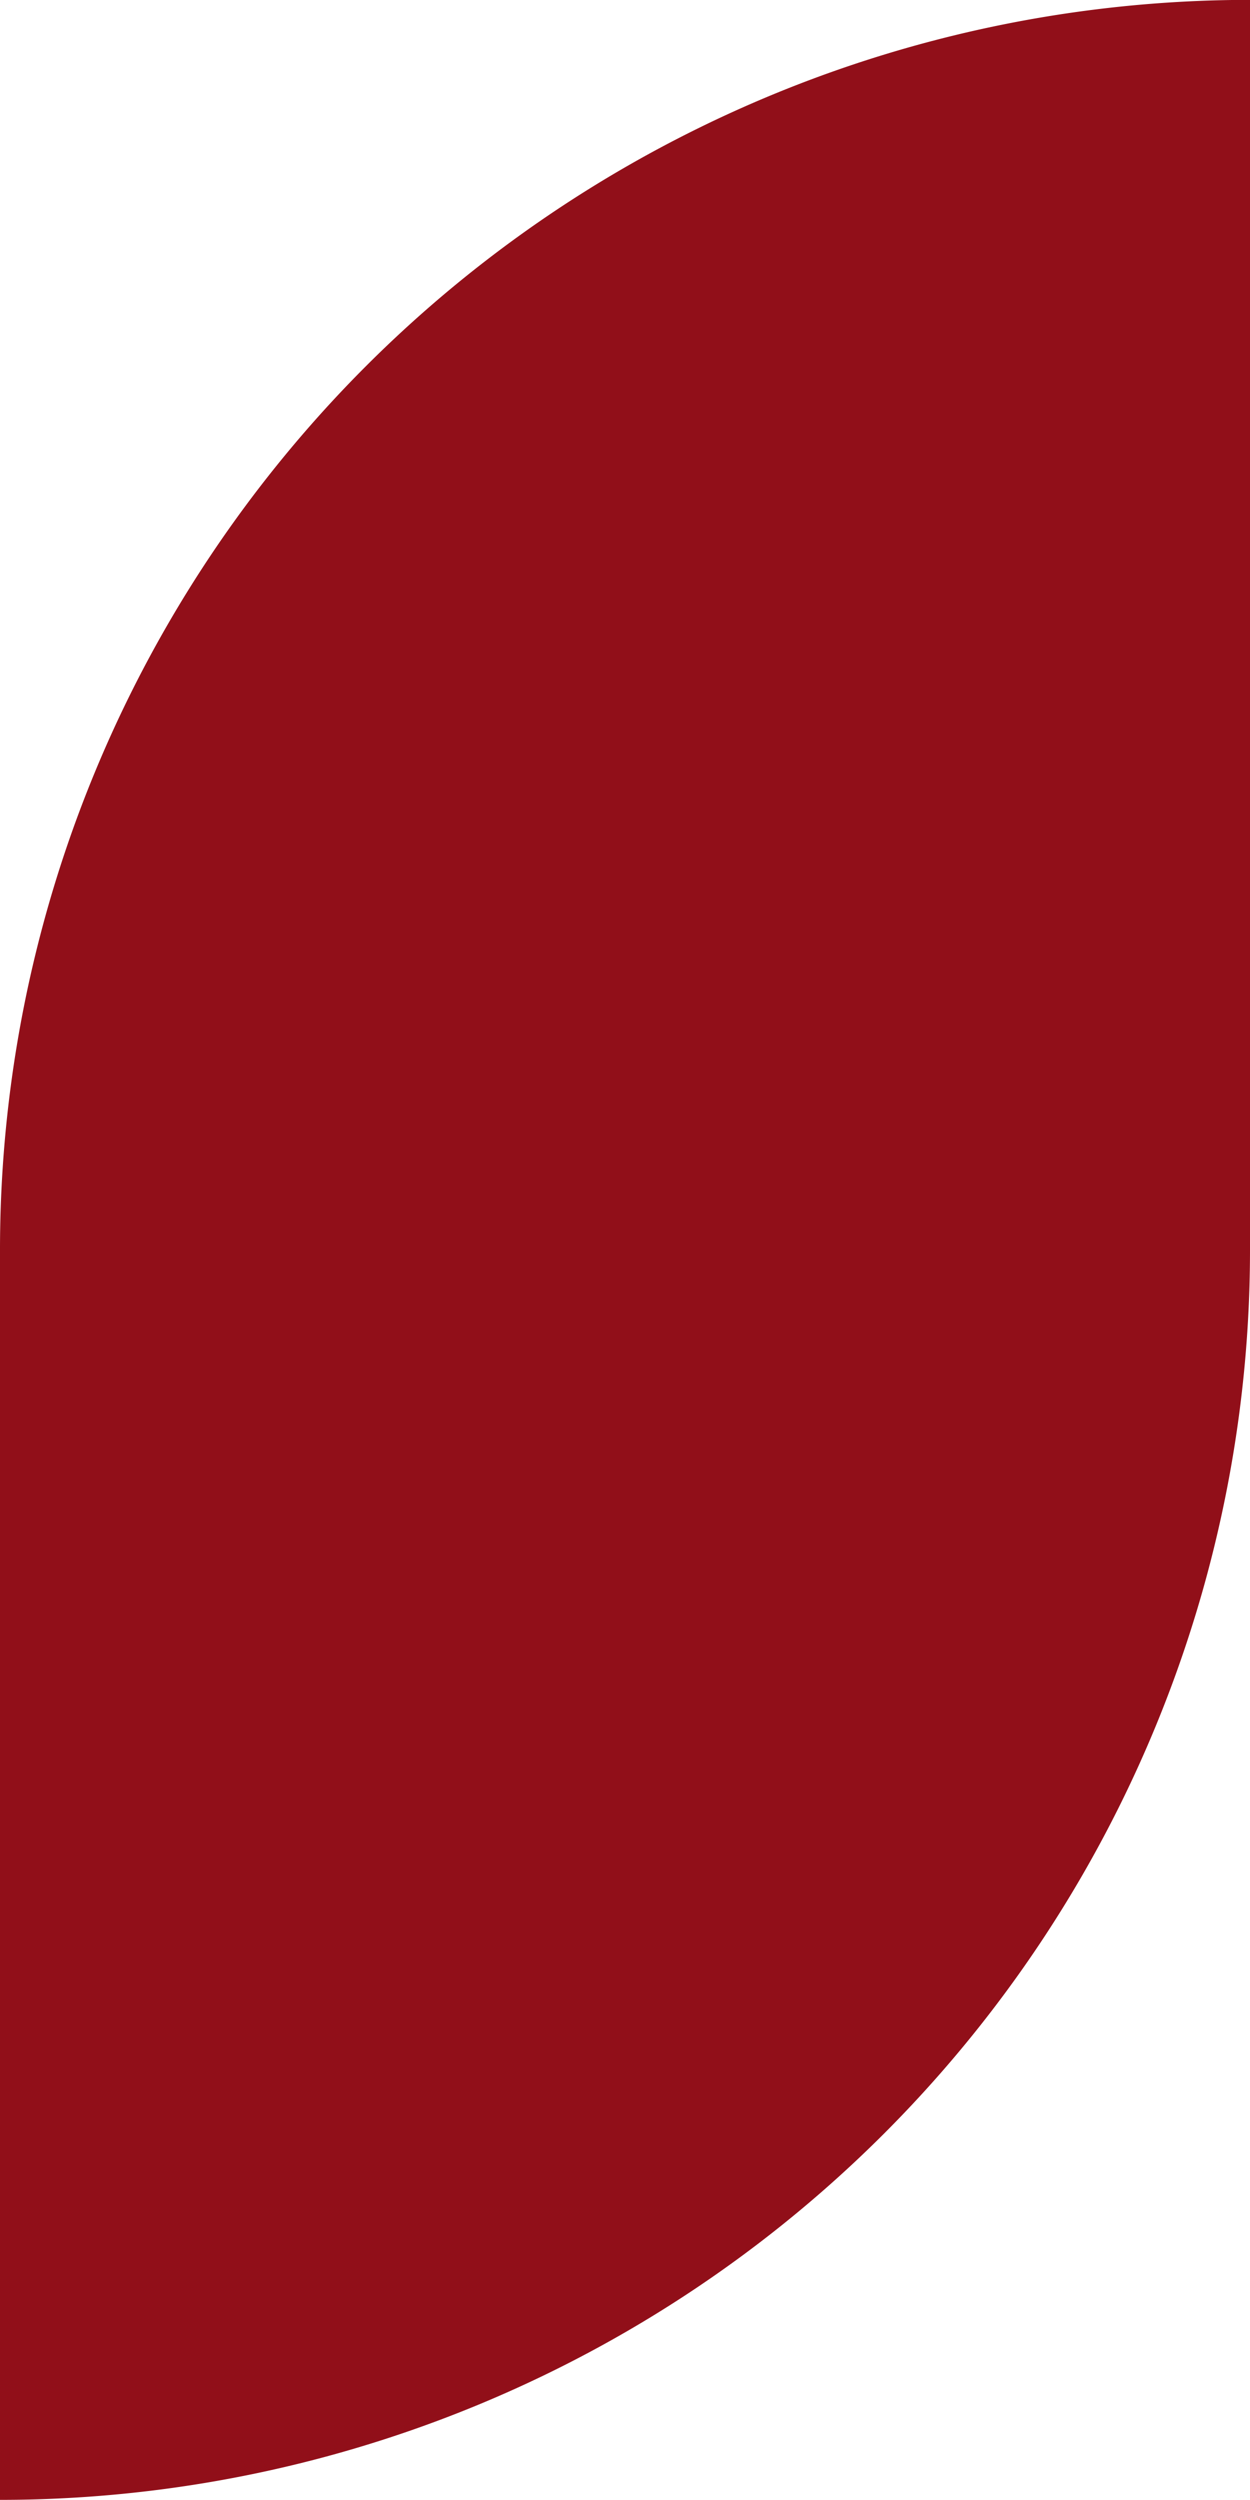 <svg xmlns="http://www.w3.org/2000/svg" xmlns:xlink="http://www.w3.org/1999/xlink" width="10" height="19.999" viewBox="0 0 10 19.999"><defs><clipPath id="a"><rect width="10" height="19.999" fill="none"/></clipPath></defs><g clip-path="url(#a)"><path d="M28.346,41.259v-10a10,10,0,0,1,10-10v10A10,10,0,0,1,28.346,41.259Z" transform="translate(-28.346 -21.26)" fill="#910f19"/></g></svg>